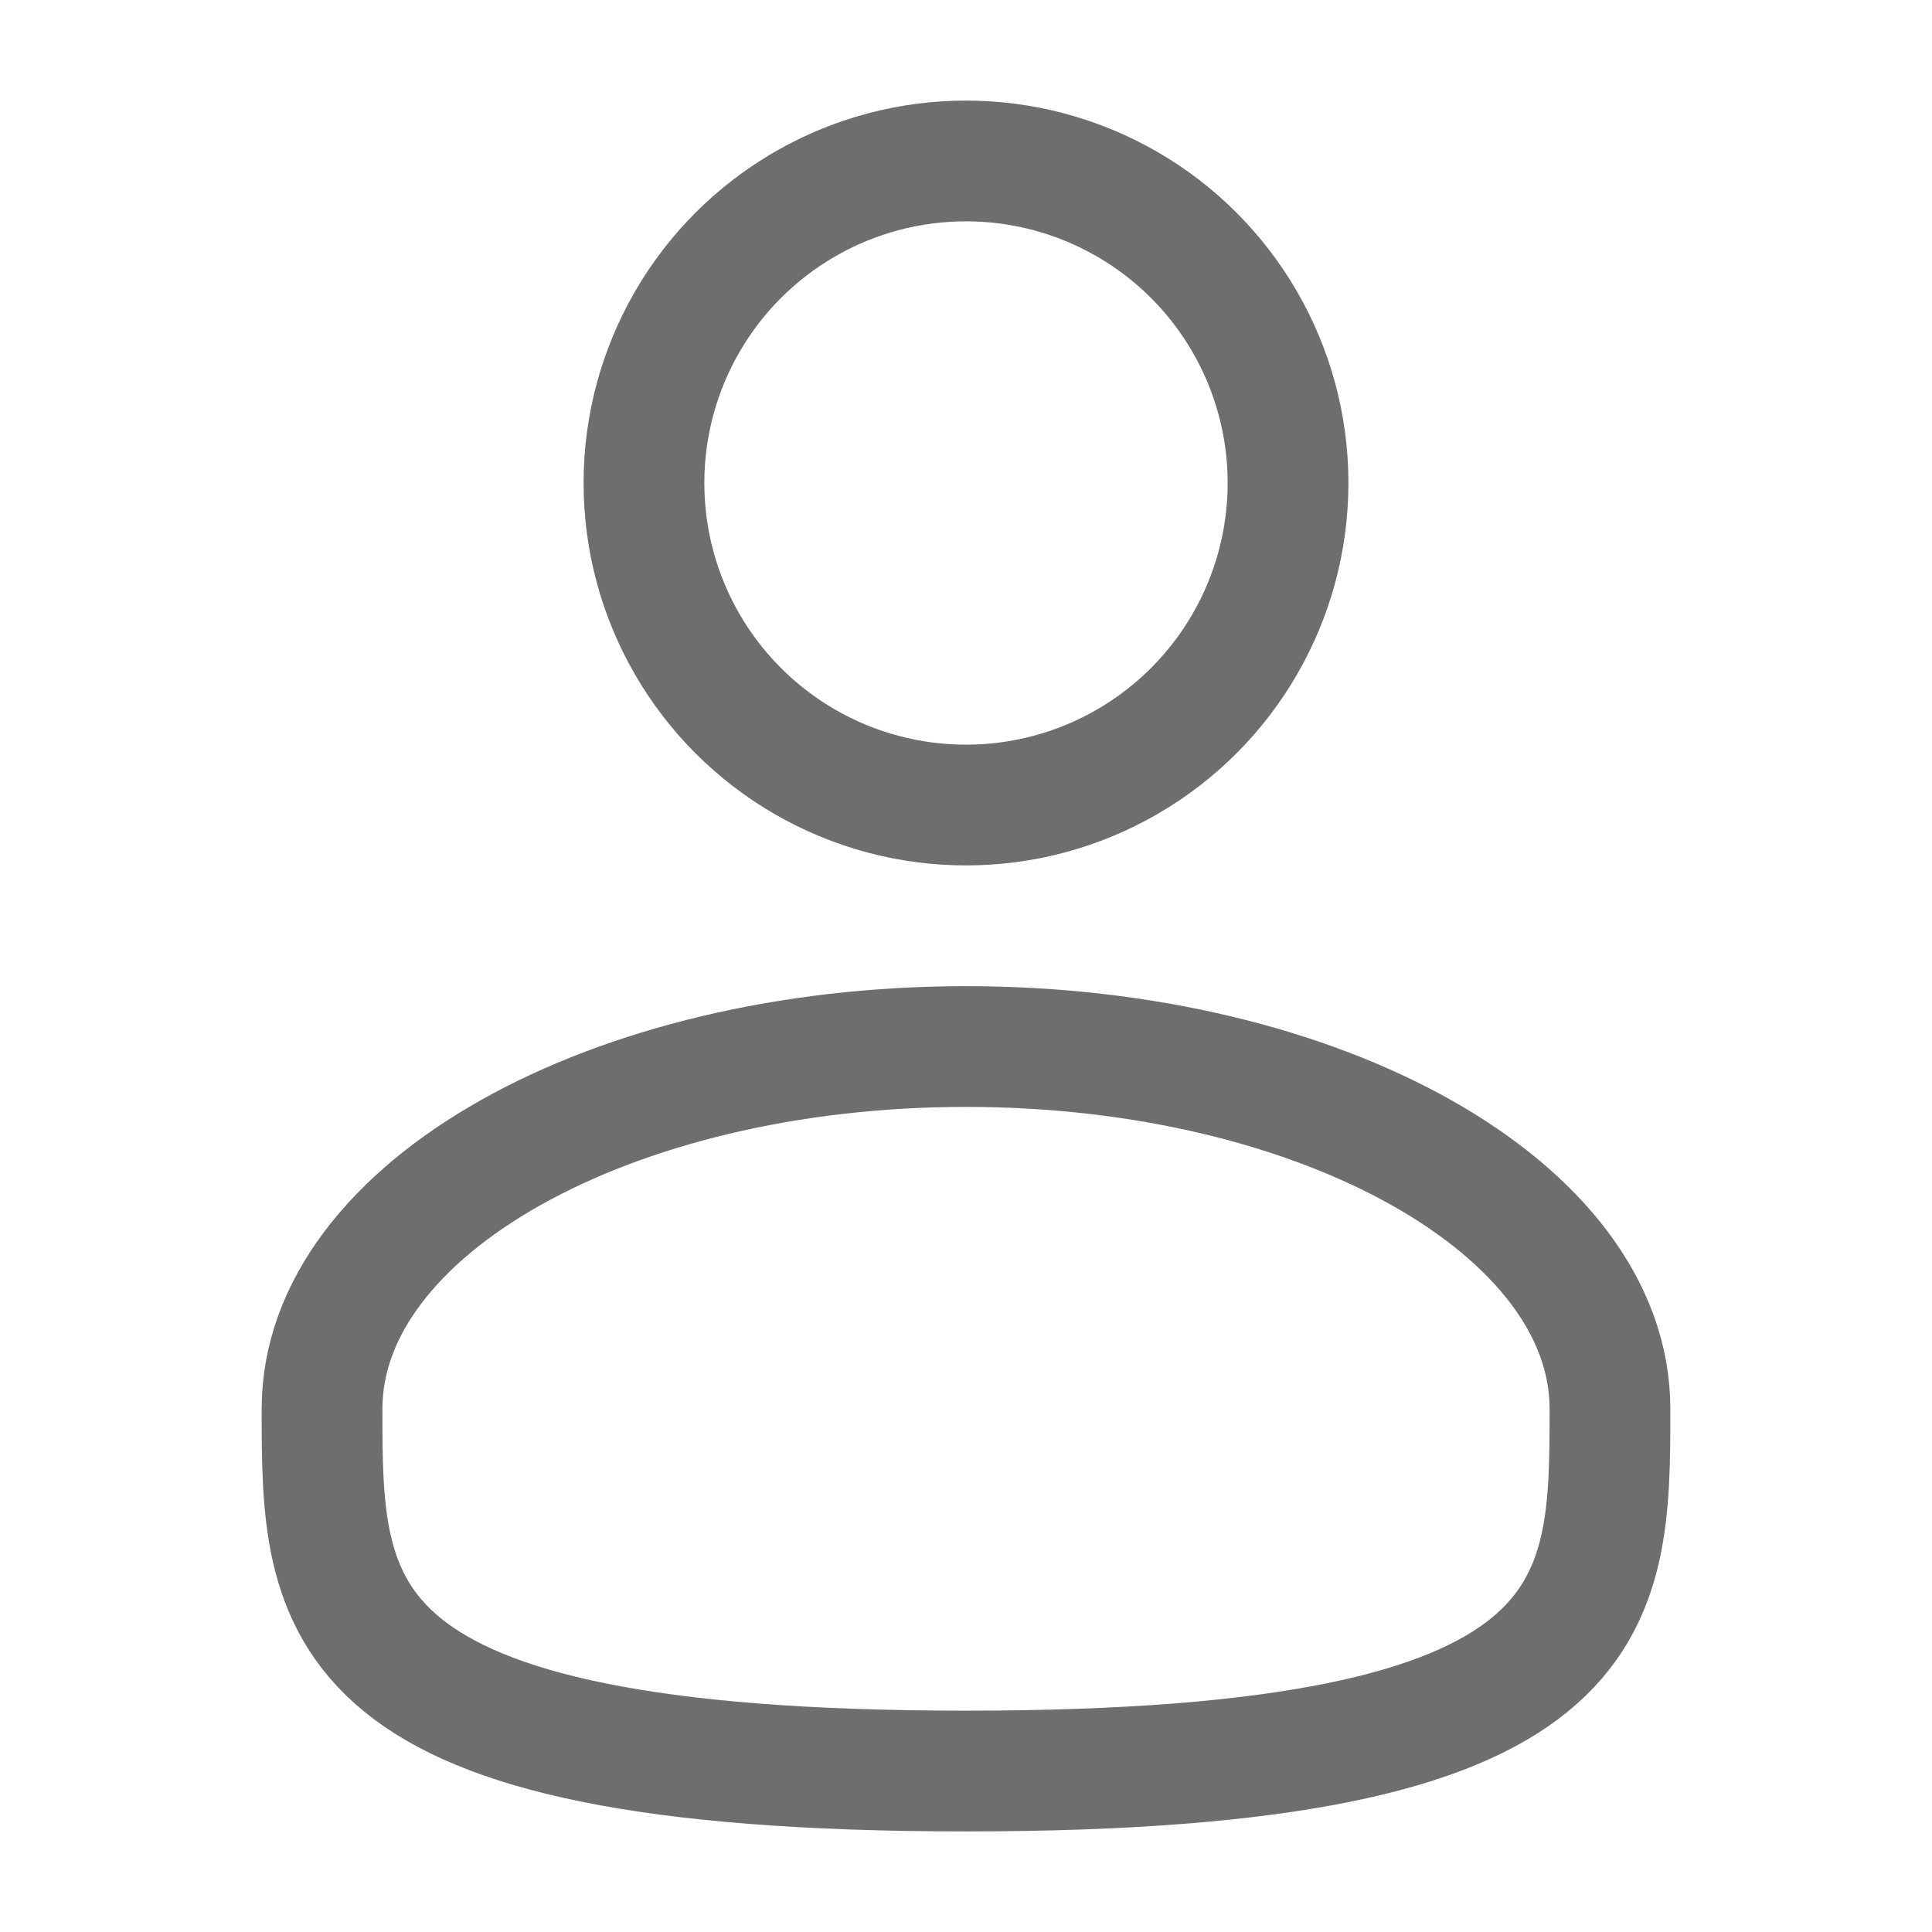 <svg width="16" height="16" viewBox="0 0 16 16" fill="none" xmlns="http://www.w3.org/2000/svg">
<g clip-path="url(#clip0_80_55)">
<circle cx="8" cy="4" r="2.667" stroke="#6E6E6E"/>
<path d="M13.333 11.667C13.333 13.324 13.333 14.667 8 14.667C2.667 14.667 2.667 13.324 2.667 11.667C2.667 10.01 5.055 8.667 8 8.667C10.946 8.667 13.333 10.01 13.333 11.667Z" stroke="#6E6E6E"/>
</g>
<defs>
<clipPath id="clip0_80_55">
<rect width="16" height="16" fill="white"/>
</clipPath>
</defs>
</svg>
